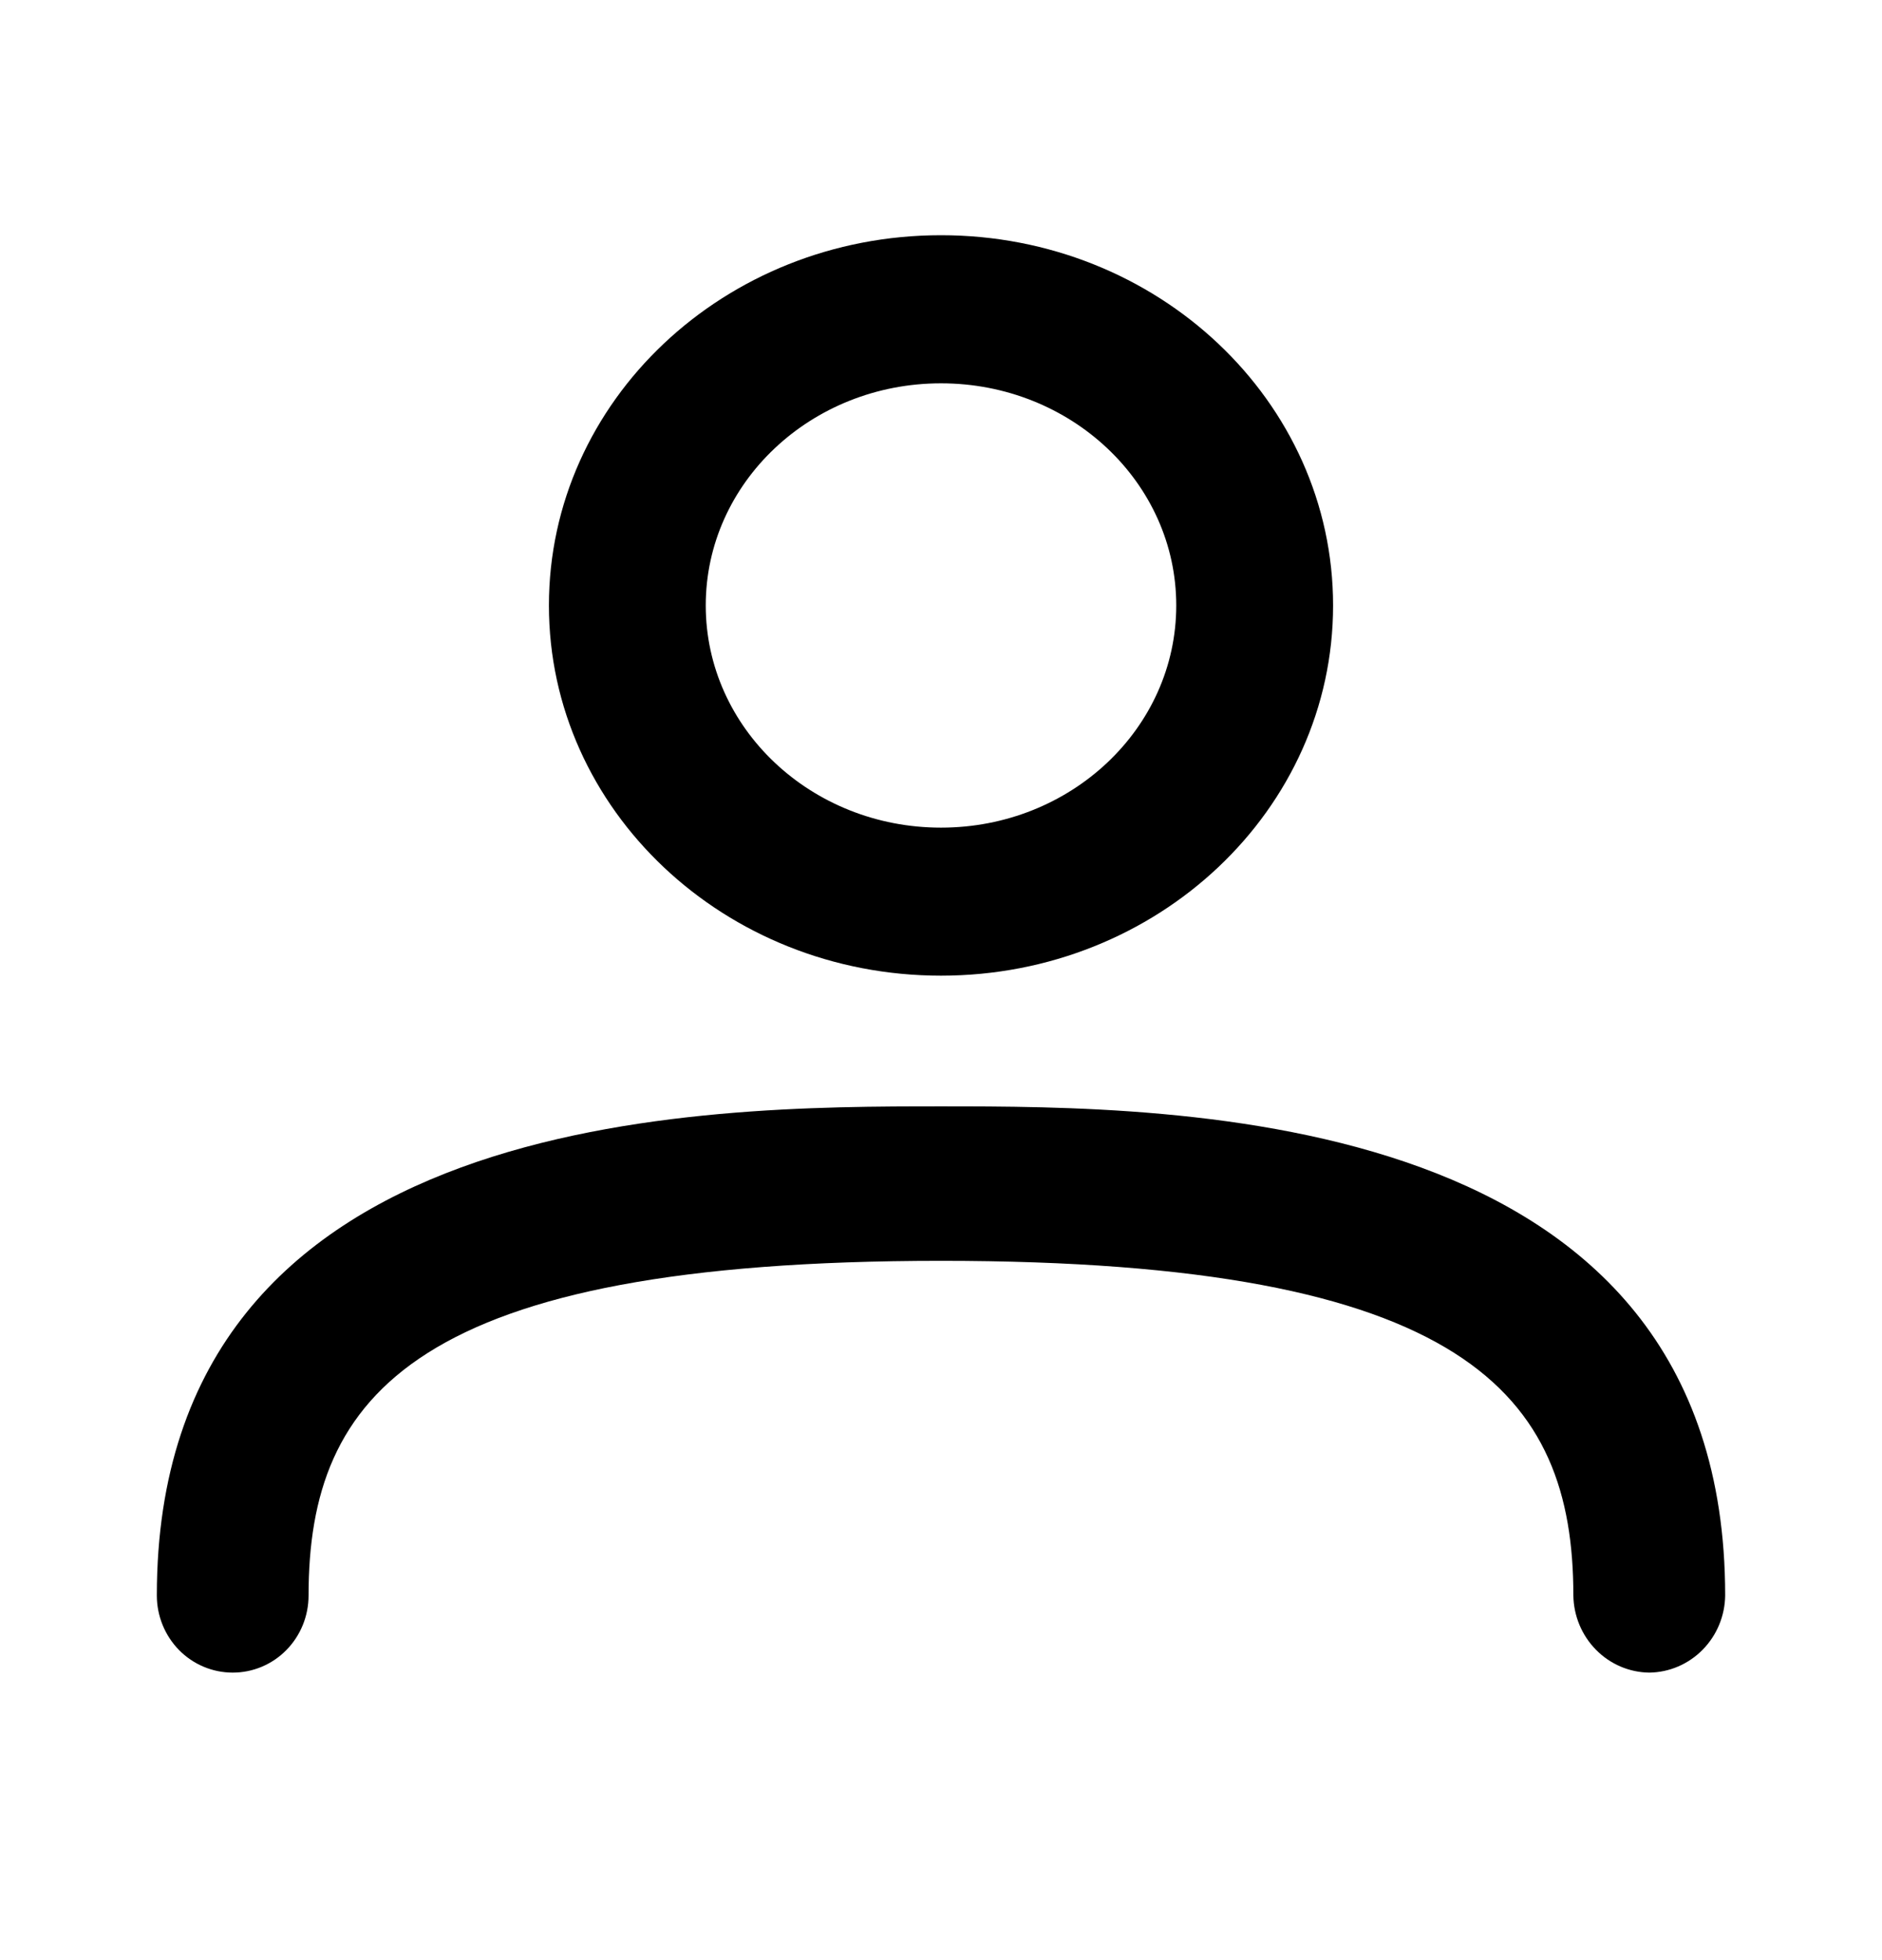<svg width="24" height="25" viewBox="0 0 24 25" fill="none" xmlns="http://www.w3.org/2000/svg">
<path fill-rule="evenodd" clip-rule="evenodd" d="M9 7.722C9 6.157 10.343 4.889 12 4.889C13.657 4.889 15 6.157 15 7.722C15 9.287 13.657 10.556 12 10.556C10.343 10.556 9 9.287 9 7.722ZM12 3C9.239 3 7 5.114 7 7.722C7 10.33 9.239 12.444 12 12.444C14.761 12.444 17 10.33 17 7.722C17 5.114 14.761 3 12 3ZM20.352 21.041C20.532 21.225 20.777 21.33 21.032 21.333C21.288 21.33 21.532 21.225 21.713 21.041C21.894 20.857 21.997 20.609 22 20.349C22 14.111 14.993 14.111 12 14.111C9.006 14.111 2 14.111 2 20.349C2 20.61 2.102 20.86 2.283 21.045C2.465 21.23 2.711 21.333 2.968 21.333C3.224 21.333 3.471 21.23 3.652 21.045C3.834 20.86 3.935 20.61 3.935 20.349C3.935 17.788 5.303 16.081 12 16.081C18.697 16.081 20.064 17.788 20.064 20.349C20.068 20.609 20.171 20.857 20.352 21.041Z" fill="currentColor"/>
</svg>
